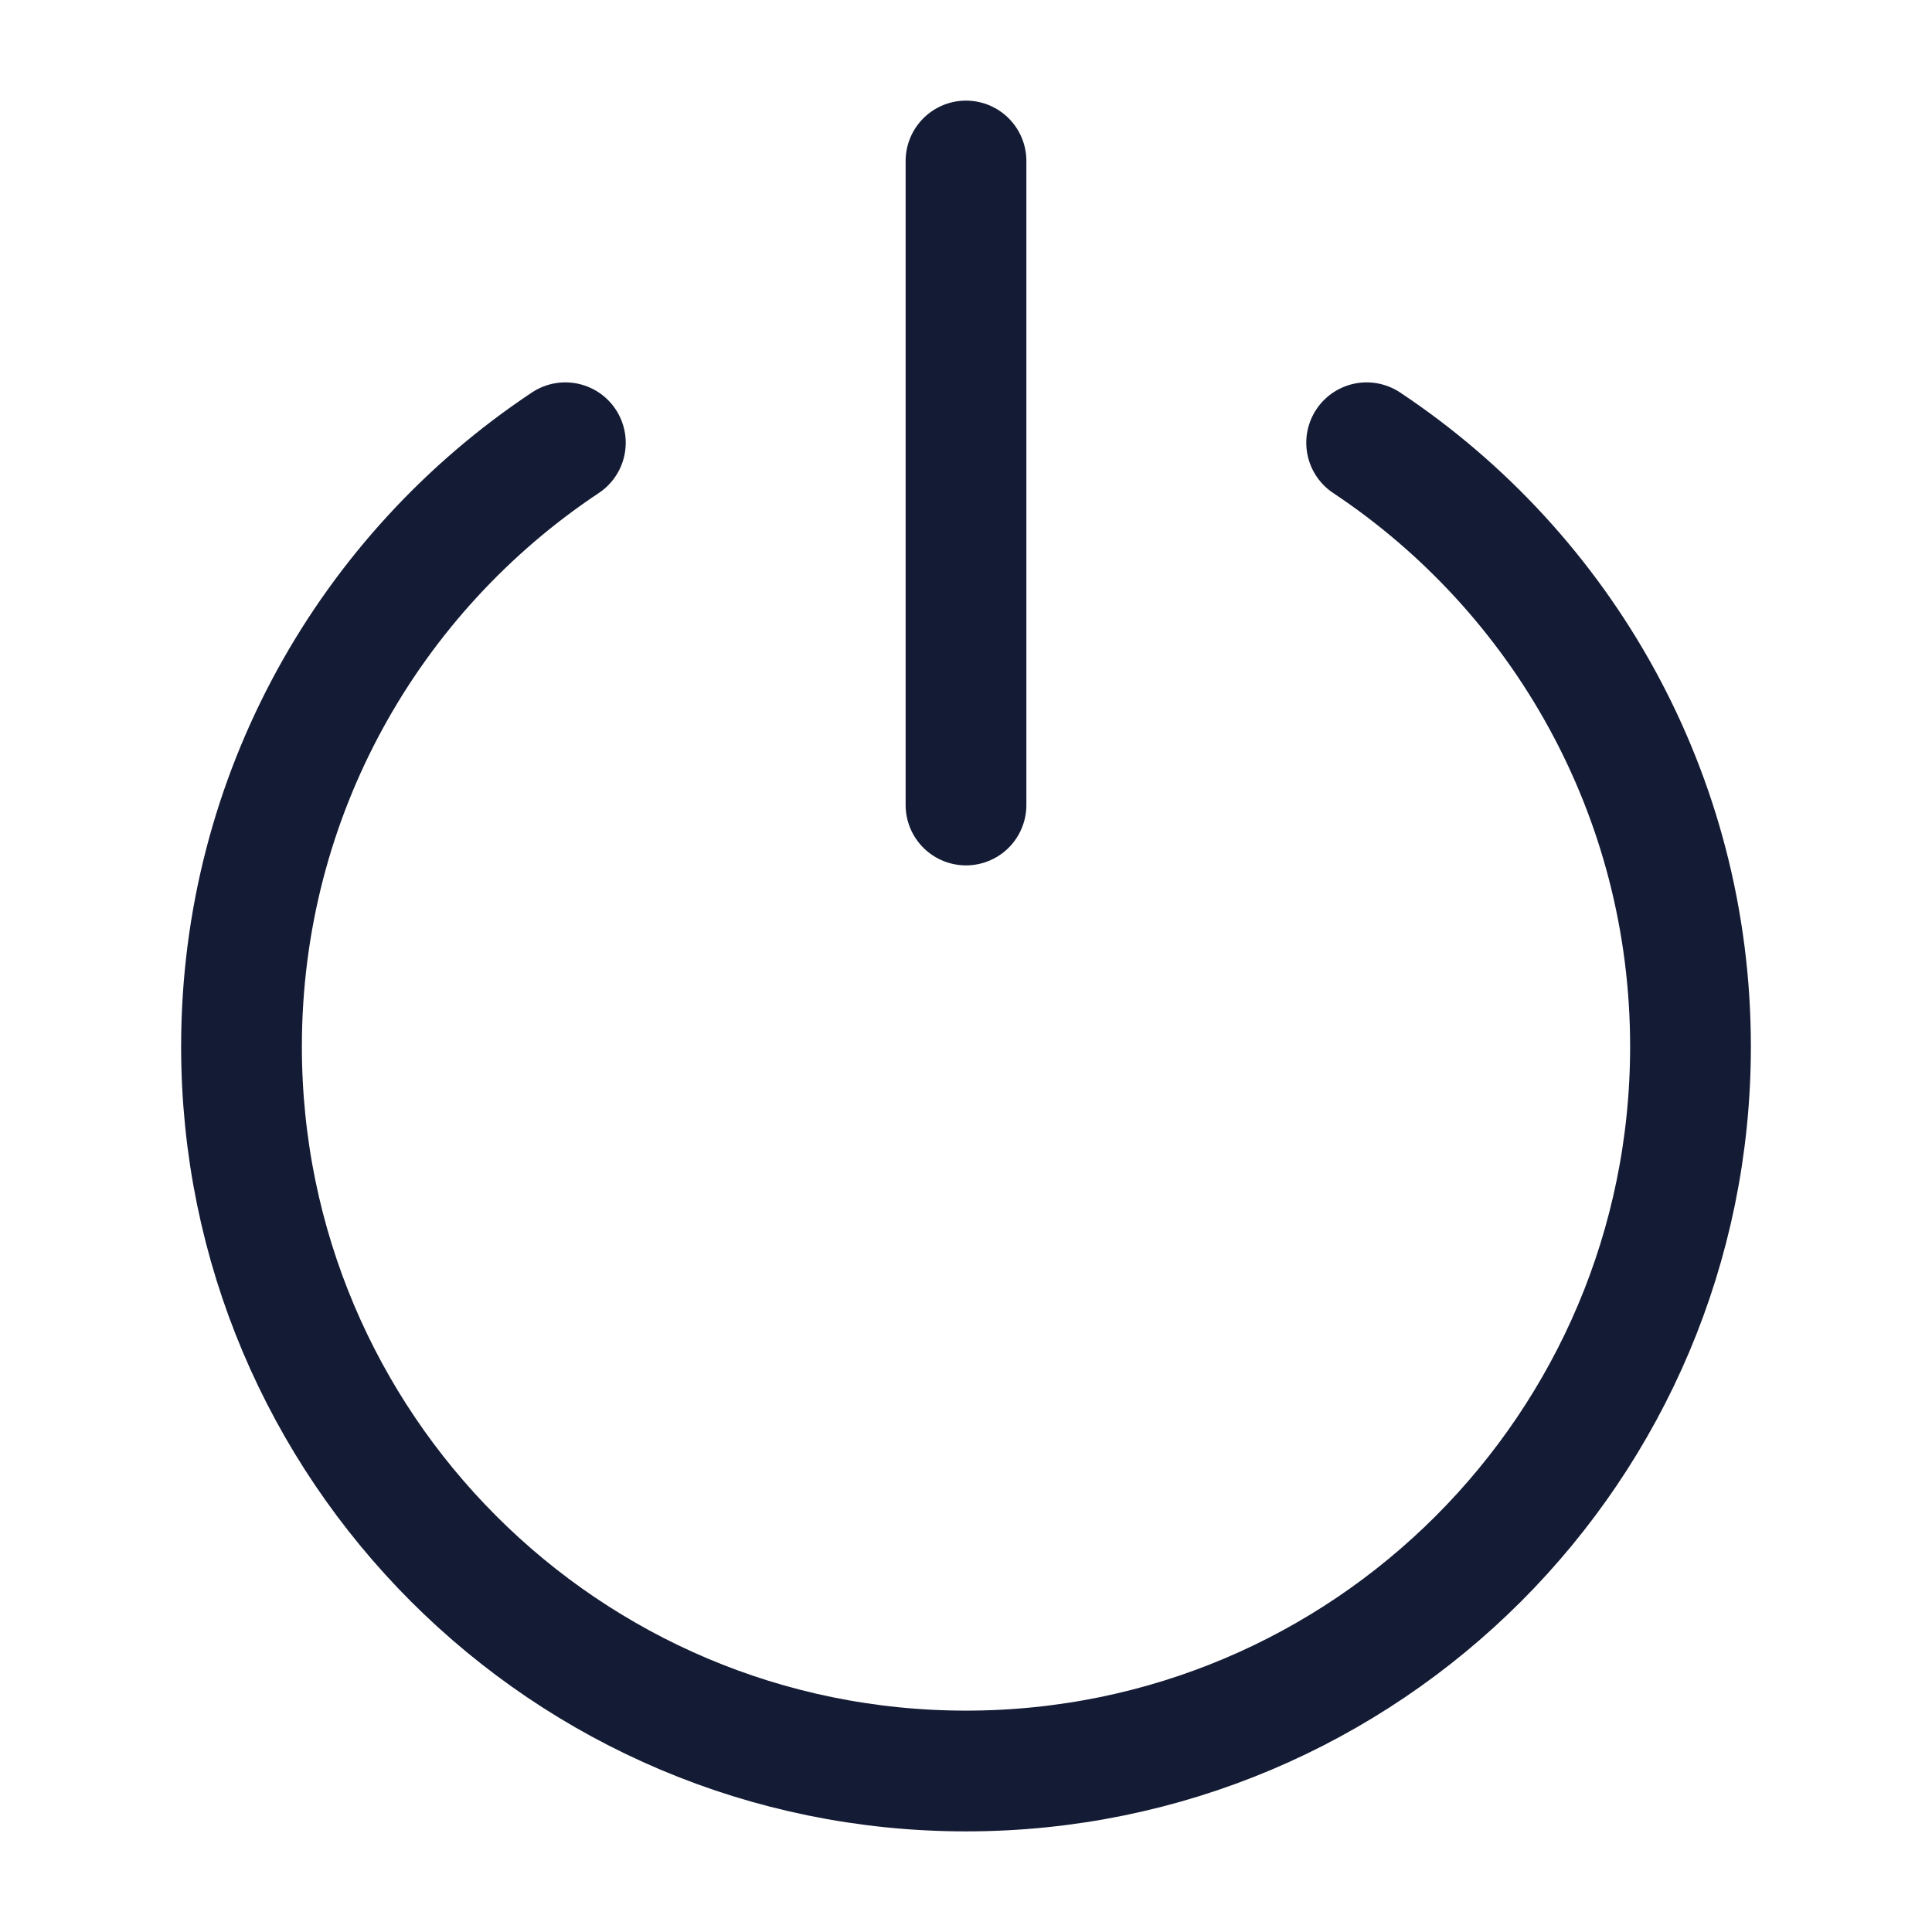 <svg viewBox="0 0 24 24" fill="none" xmlns="http://www.w3.org/2000/svg">
<path d="M7.023 5.5C4.598 7.112 3 9.87 3 13C3 17.971 7.029 22 12 22C16.971 22 21 17.971 21 13C21 9.87 19.402 7.112 16.977 5.5" stroke="#141B34" stroke-width="1.5" stroke-linecap="round" stroke-linejoin="round"/>
<path d="M12 2V10" stroke="#141B34" stroke-width="1.5" stroke-linecap="round" stroke-linejoin="round"/>
</svg>
